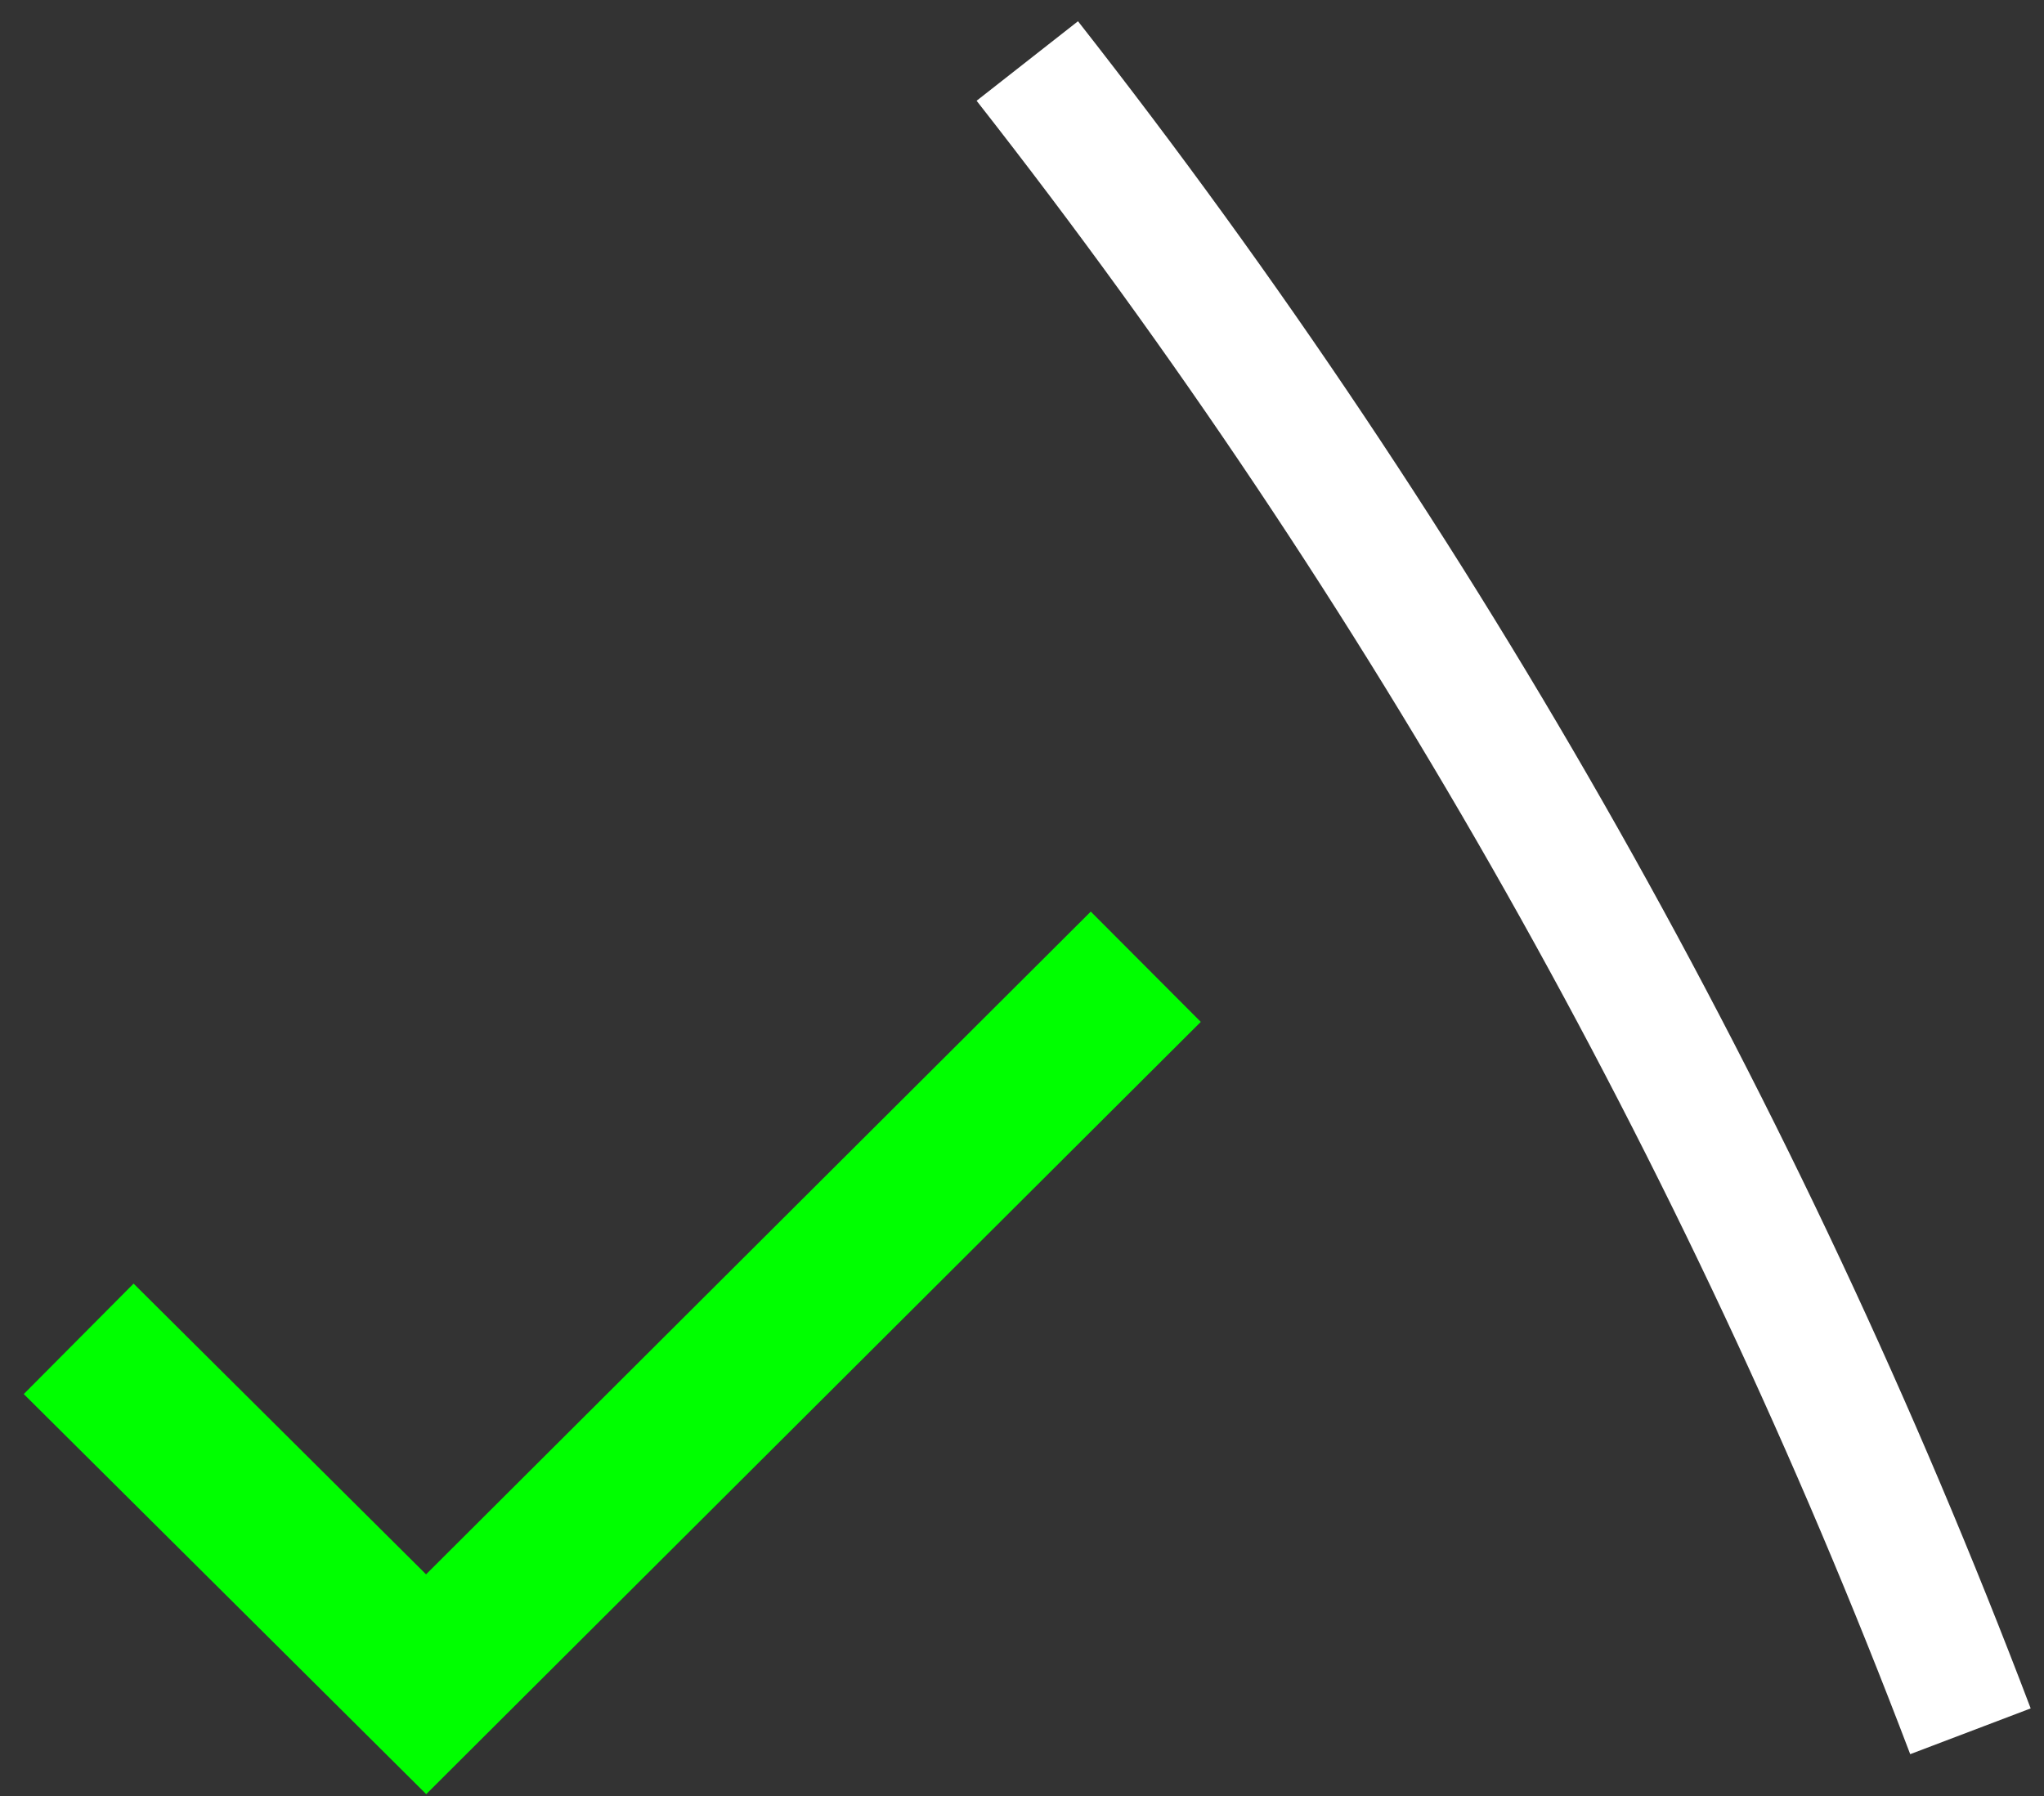 <svg width="33" height="29" viewBox="0 0 33 29" fill="none" xmlns="http://www.w3.org/2000/svg">
<rect x="0" y="0" width="33" height="29" fill="#333333" stroke="none"/>
<g clip-path="url(#clip0_1981_1521)">
<path d="M32.785 27.586C29.062 17.781 23.876 8.596 17.404 0.343L15.767 1.627C22.109 9.715 27.191 18.716 30.84 28.325L32.785 27.586Z" fill="white"/>
<path d="M2.162 22.505L6.88 27.196L17.608 16.498" stroke="#00FF00" stroke-width="2.515" stroke-linecap="square"/>
</g>
<defs>
<clipPath id="clip0_1981_1521">
<rect width="33" height="29" fill="white"/>
</clipPath>
</defs>
</svg>
